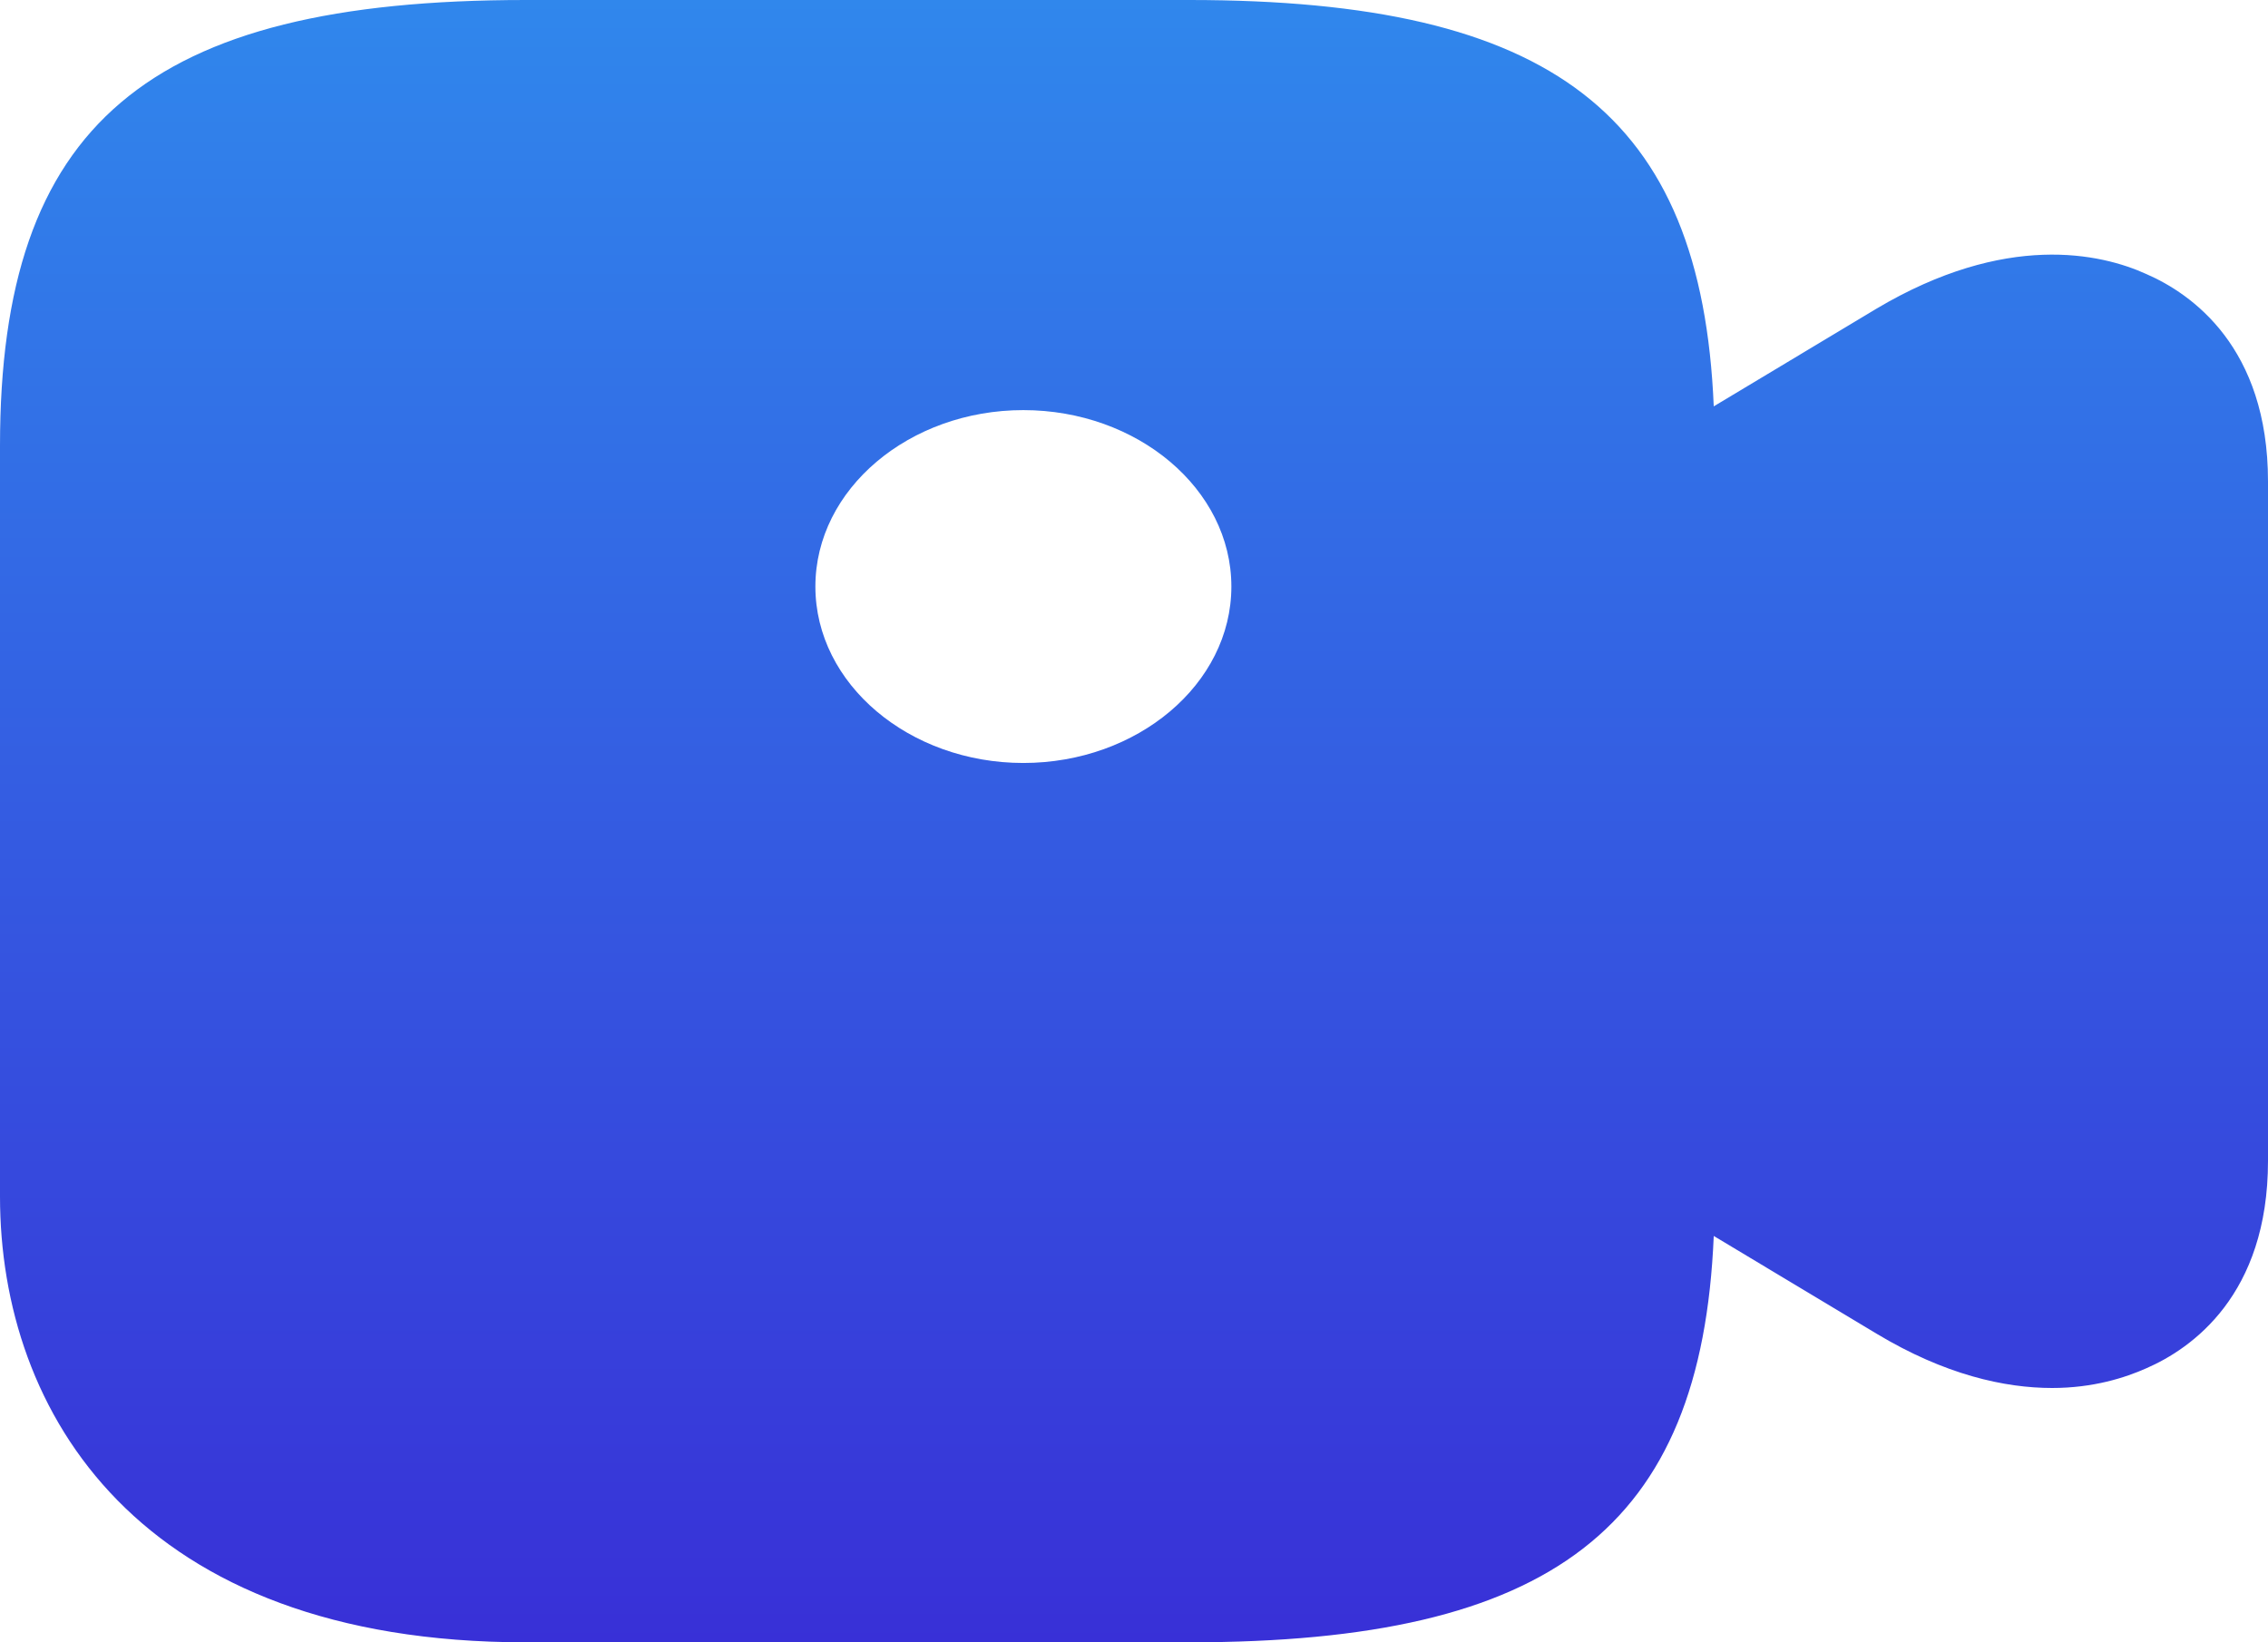 <svg width="29" height="21" viewBox="0 0 29 21" fill="none" xmlns="http://www.w3.org/2000/svg">
<path d="M27.444 3.504C26.864 3.24 25.647 2.964 23.992 3.948L21.913 5.196C21.757 1.464 19.847 0 15.207 0H6.72C1.881 0 0 1.596 0 5.7V15.3C0 18.06 1.768 21 6.72 21H15.207C19.847 21 21.757 19.536 21.913 15.804L23.992 17.052C24.869 17.58 25.633 17.748 26.241 17.748C26.765 17.748 27.175 17.616 27.444 17.496C28.024 17.244 29 16.56 29 14.844V6.156C29 4.44 28.024 3.756 27.444 3.504ZM13.085 9.756C11.628 9.756 10.426 8.748 10.426 7.5C10.426 6.252 11.628 5.244 13.085 5.244C14.542 5.244 15.745 6.252 15.745 7.5C15.745 8.748 14.542 9.756 13.085 9.756Z" fill="url(#paint0_linear_174_137)"/>
<defs>
<linearGradient id="paint0_linear_174_137" x1="14.5" y1="0" x2="14.5" y2="21" gradientUnits="userSpaceOnUse">
<stop stop-color="#3087EC"/>
<stop offset="1" stop-color="#3830D7"/>
</linearGradient>
</defs>
</svg>
